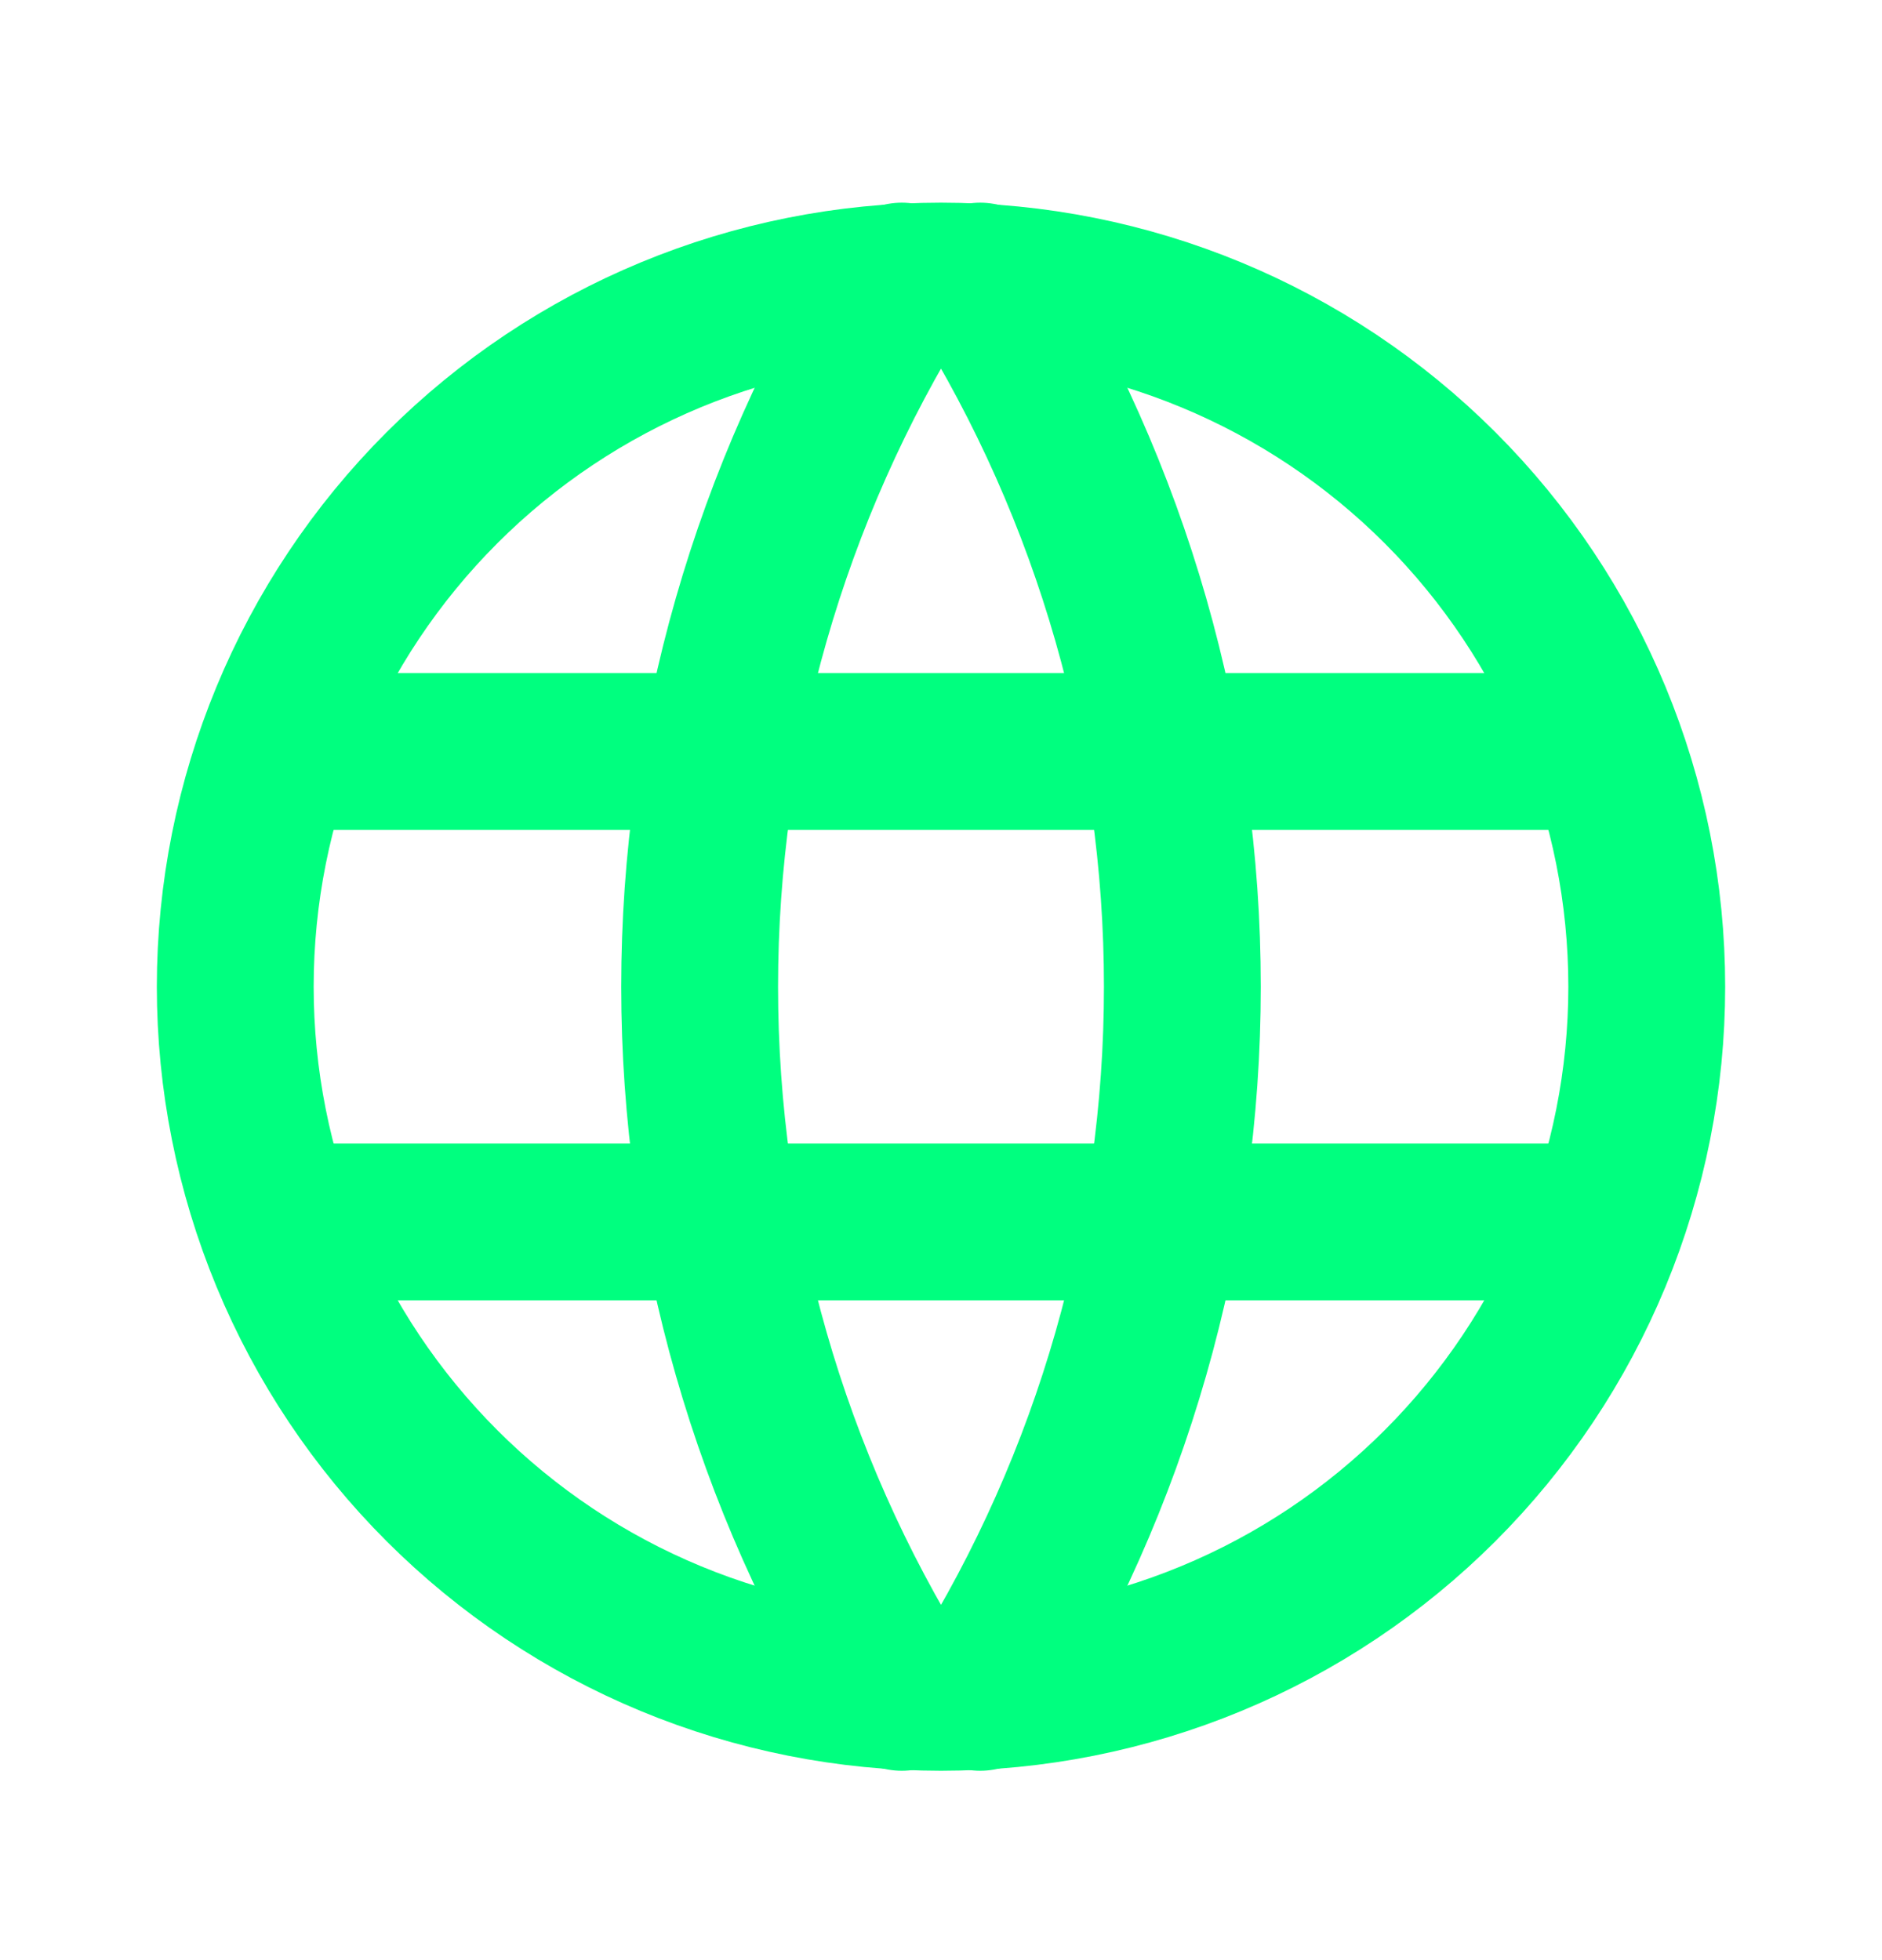 <svg width="24" height="25" viewBox="0 0 24 25" fill="none" xmlns="http://www.w3.org/2000/svg">
<g id="Frame" clip-path="url(#clip0_3880_4746)">
<path id="Vector" d="M3 12.585C3 13.767 3.233 14.937 3.685 16.029C4.137 17.121 4.8 18.113 5.636 18.949C6.472 19.785 7.464 20.448 8.556 20.9C9.648 21.352 10.818 21.585 12 21.585C13.182 21.585 14.352 21.352 15.444 20.9C16.536 20.448 17.528 19.785 18.364 18.949C19.2 18.113 19.863 17.121 20.315 16.029C20.767 14.937 21 13.767 21 12.585C21 10.198 20.052 7.909 18.364 6.221C16.676 4.533 14.387 3.585 12 3.585C9.613 3.585 7.324 4.533 5.636 6.221C3.948 7.909 3 10.198 3 12.585Z" stroke="#00FF7F" stroke-width="2" stroke-linecap="round" stroke-linejoin="round"/>
<path id="Vector_2" d="M3.6 9.585H20.4" stroke="#00FF7F" stroke-width="2" stroke-linecap="round" stroke-linejoin="round"/>
<path id="Vector_3" d="M3.6 15.585H20.4" stroke="#00FF7F" stroke-width="2" stroke-linecap="round" stroke-linejoin="round"/>
<path id="Vector_4" d="M11.5 3.585C9.816 6.285 8.922 9.403 8.922 12.585C8.922 15.767 9.816 18.886 11.5 21.585" stroke="#00FF7F" stroke-width="2" stroke-linecap="round" stroke-linejoin="round"/>
<path id="Vector_5" d="M12.5 3.585C14.185 6.285 15.078 9.403 15.078 12.585C15.078 15.767 14.185 18.886 12.5 21.585" stroke="#00FF7F" stroke-width="2" stroke-linecap="round" stroke-linejoin="round"/>
</g>
<defs>
<clipPath id="clip0_3880_4746">
<rect width="24" height="24" fill="white" transform="translate(0 0.585)"/>
</clipPath>
</defs>
</svg>
